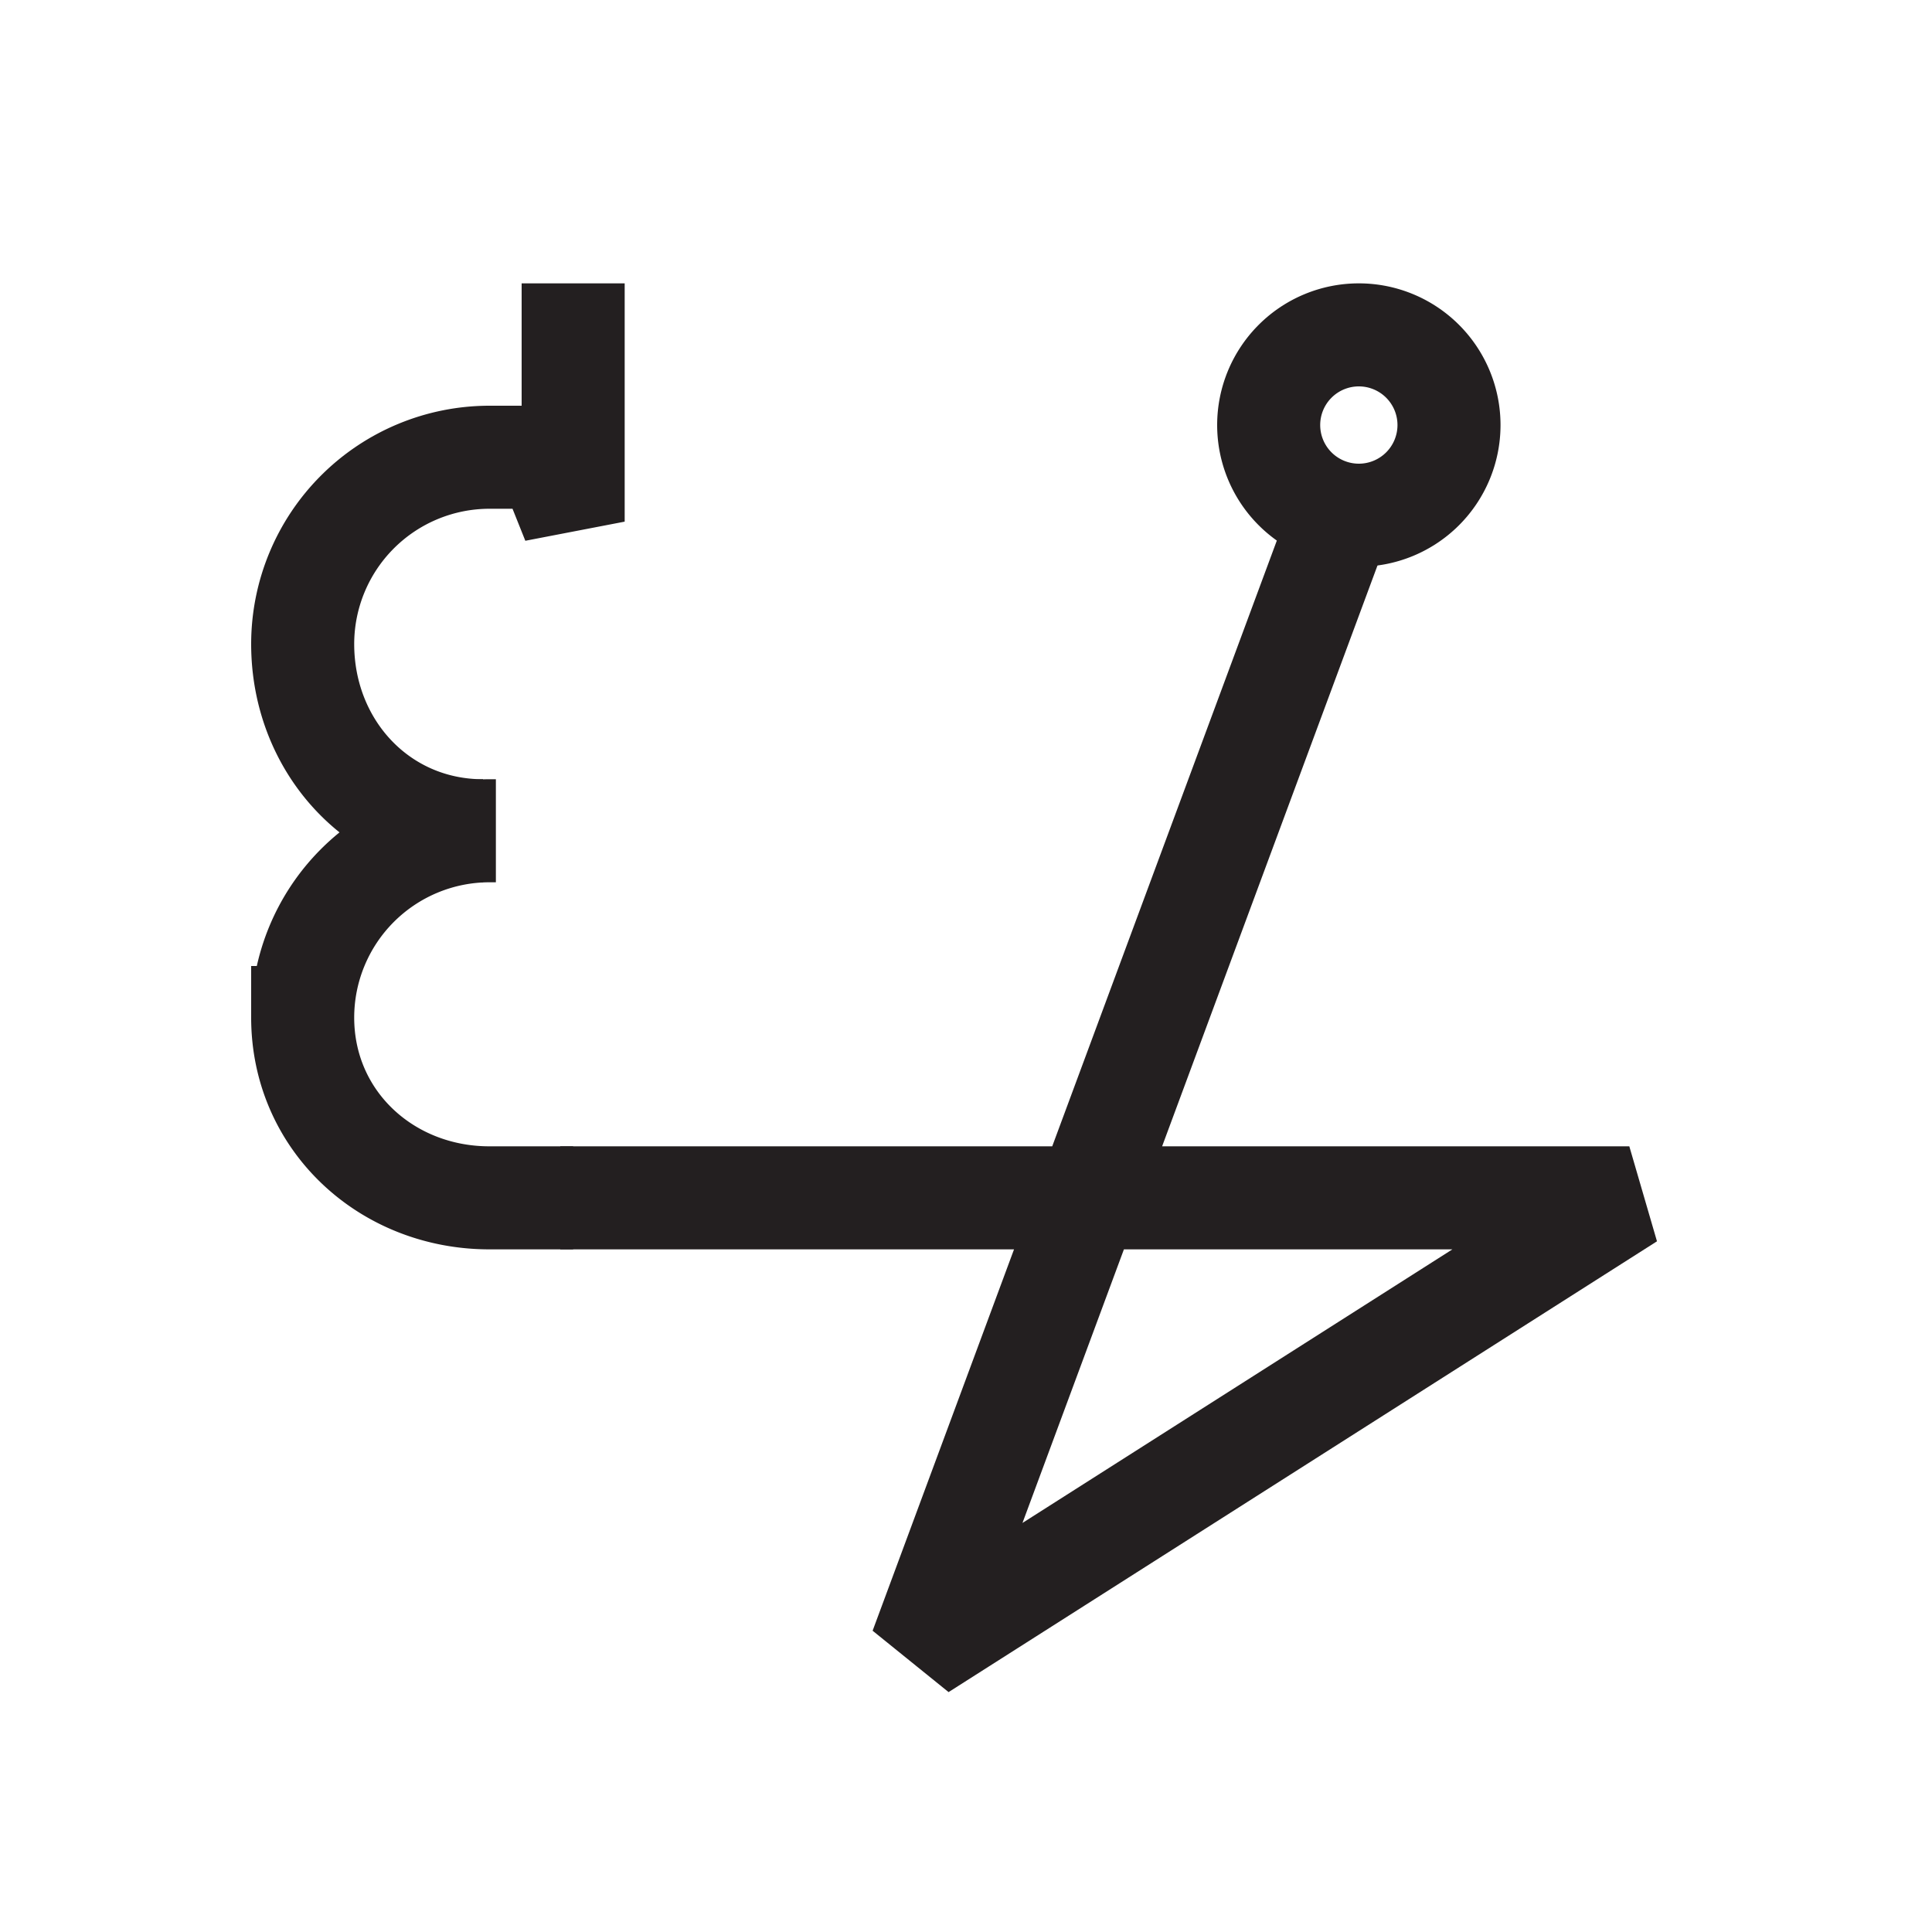 <svg id="Symbols" xmlns="http://www.w3.org/2000/svg" viewBox="0 0 150 150"><defs><style>.cls-1,.cls-2{fill:none;stroke:#231f20;stroke-width:8px;}.cls-1{stroke-miterlimit:10;}.cls-2{stroke-linejoin:bevel;}</style></defs><path class="cls-1" d="M105.5,40a7,7,0,1,1,7-7A7,7,0,0,1,105.5,40Z"/><polyline class="cls-2" points="104.5 39 71.5 128 126.5 93 43.5 93"/><path class="cls-1" d="M44.5,93H38c-8,0-14.5-6-14.5-14A14.51,14.51,0,0,1,38,64.5h.5"/><path class="cls-2" d="M37.5,64.5h0c-8,0-14-6.49-14-14.5A14.51,14.51,0,0,1,38,35.5h4.5l2,5V22"/></svg>